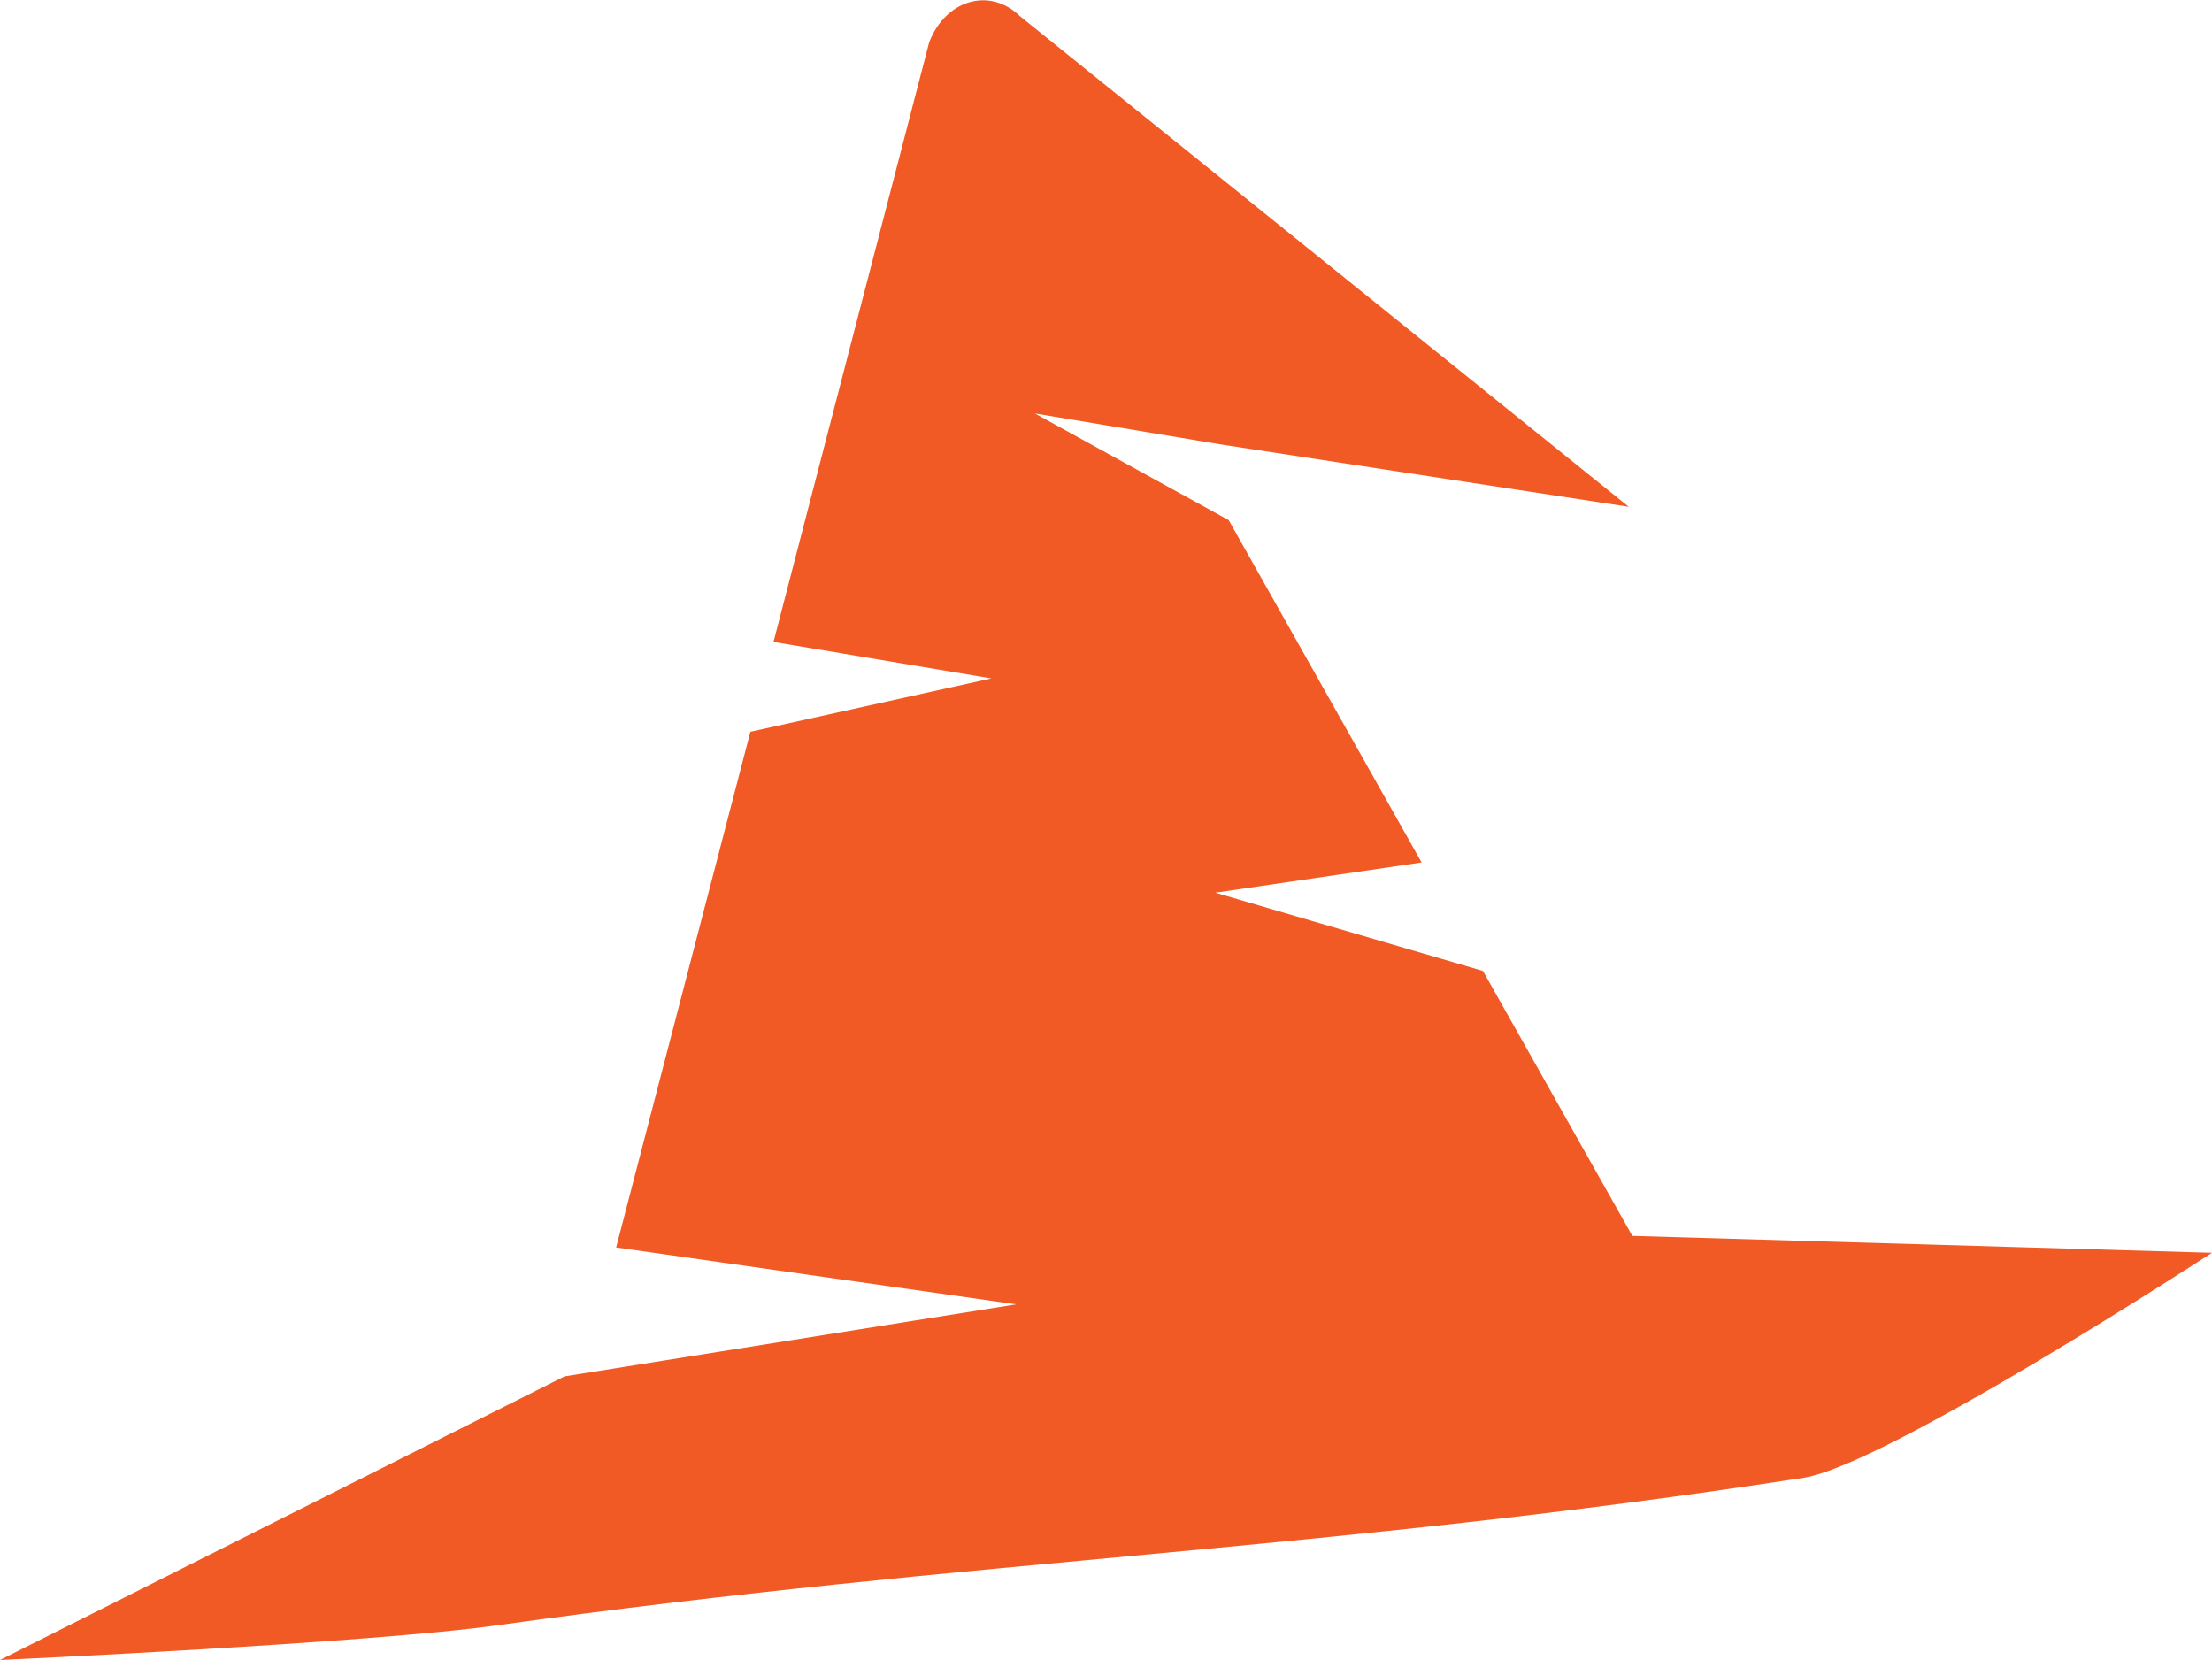 <?xml version="1.0" encoding="utf-8"?>
<svg version="1.1" id="Layer_1" xmlns="http://www.w3.org/2000/svg" xmlns:xlink="http://www.w3.org/1999/xlink" x="0px" y="0px"
	 viewBox="0 0 248.8 186.7" style="enable-background:new 0 0 248.8 186.7;" xml:space="preserve">
<style type="text/css">
	.st0{fill:#F15A24;}
</style>
<path id="Path" class="st0" d="M183.6,139l-16.8-29.8l-30.1-8.8l23.2-3.4l-21.7-38.5l-21.8-12l21,3.5l45.8,7L114.7,1.8
	c-3.4-3.3-8.4-1.8-10.2,3L87,72.2l24.5,4.1l-27.1,6l-15.1,58l45,6.4l-50.8,8.1L0,186.7c0,0,41.7-1.9,55.9-3.9
	c53.7-7.5,93.2-8.3,147-16.6c9.4-1.5,45.9-25.3,45.9-25.3L183.6,139L183.6,139z"/>
</svg>
